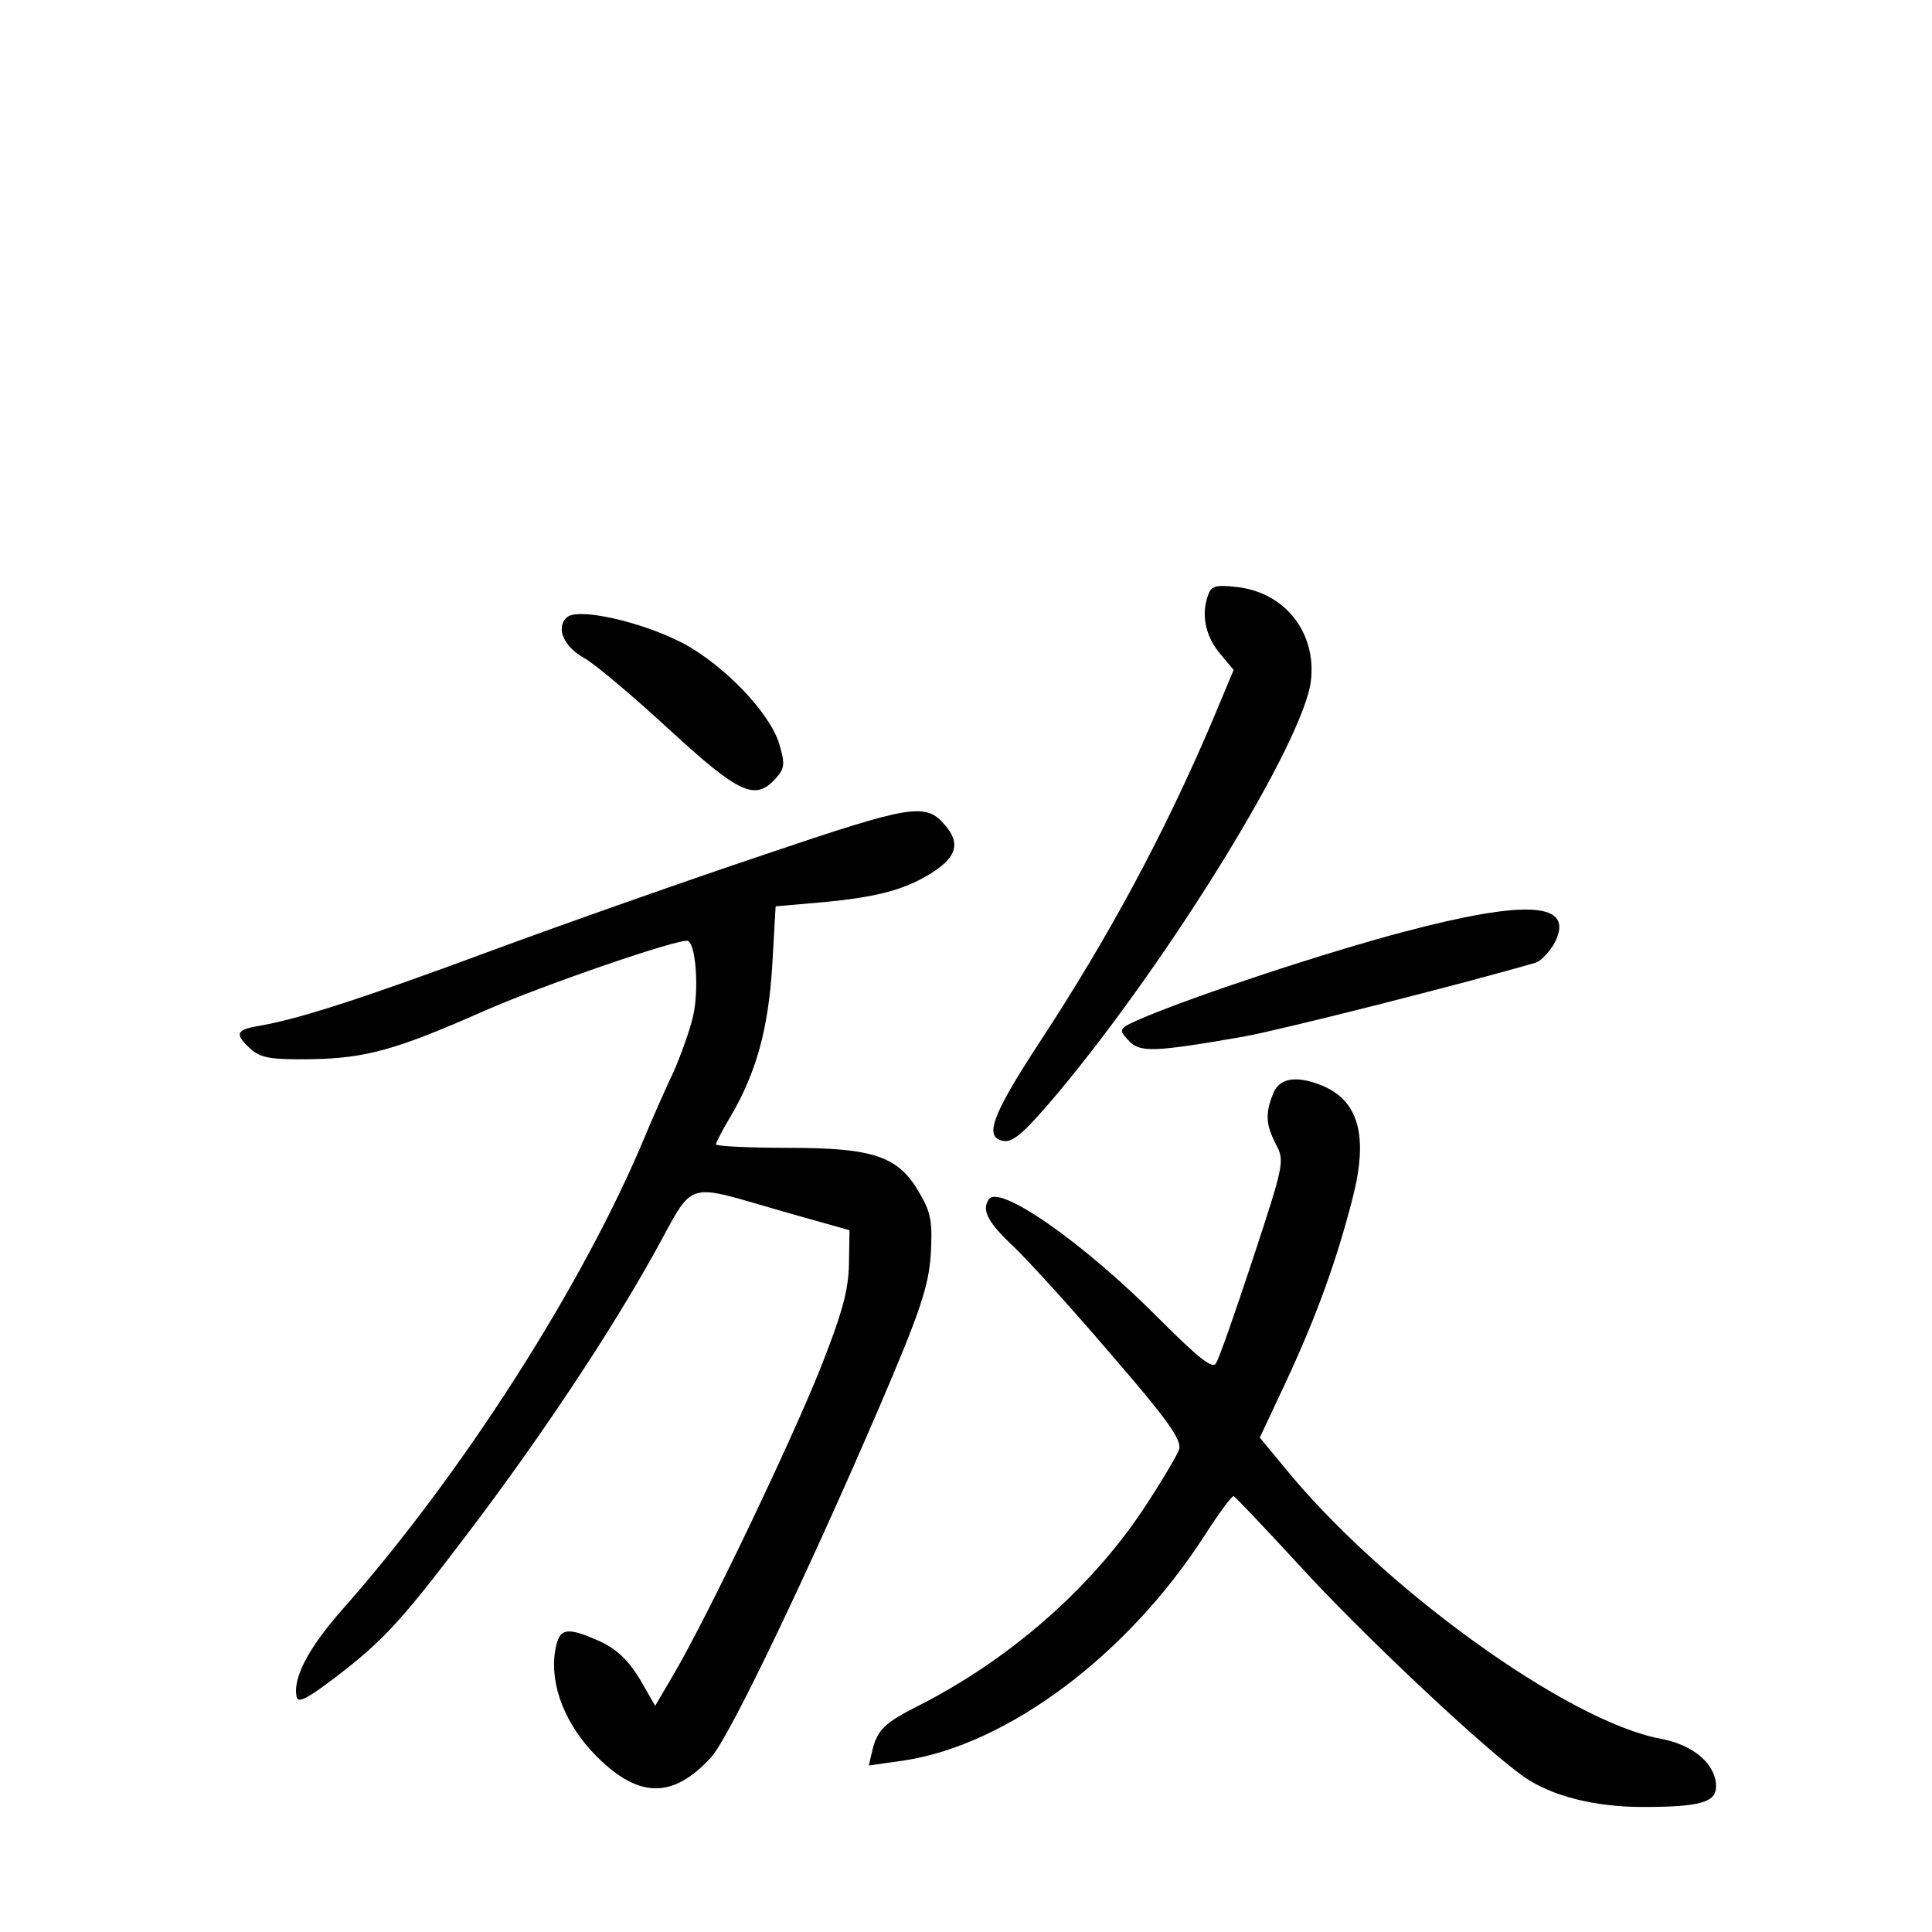 <?xml version="1.0" standalone="no"?>
<!DOCTYPE svg PUBLIC "-//W3C//DTD SVG 20010904//EN"
 "http://www.w3.org/TR/2001/REC-SVG-20010904/DTD/svg10.dtd">
<svg version="1.0" xmlns="http://www.w3.org/2000/svg"
 width="340pt" height="340pt" viewBox="0 0 340 340"
 preserveAspectRatio="xMidYMid meet">
<g transform="translate(0,340) scale(0.1,-0.1)"
fill="#000000" stroke="none">
<path d="M2127 2355 c-14 -34 -6 -74 19 -104 l25 -30 -41 -98 c-83 -193 -177
-369 -301 -558 -85 -130 -98 -168 -62 -173 17 -2 38 17 96 86 200 240 432 619
444 724 10 85 -46 156 -131 165 -34 4 -44 2 -49 -12z"/>
<path d="M997 2313 c-19 -18 -5 -51 31 -71 20 -11 88 -69 151 -127 122 -112
150 -125 186 -85 16 18 17 25 6 62 -17 54 -96 137 -169 176 -73 38 -187 64
-205 45z"/>
<path d="M1345 1896 c-137 -46 -353 -122 -480 -169 -232 -86 -339 -120 -407
-132 -43 -7 -46 -14 -17 -41 18 -16 36 -19 108 -18 95 2 147 16 301 84 101 45
351 131 361 124 14 -8 19 -86 9 -131 -6 -27 -22 -70 -34 -98 -13 -27 -36 -79
-51 -115 -109 -262 -323 -596 -533 -833 -59 -67 -87 -120 -80 -153 2 -12 18
-4 68 34 84 64 117 100 232 252 124 163 249 350 329 494 74 133 48 125 234 72
l110 -31 -1 -60 c-1 -47 -12 -87 -53 -190 -54 -133 -193 -424 -254 -529 l-34
-58 -27 47 c-20 33 -40 52 -69 66 -61 27 -73 25 -80 -16 -10 -60 18 -131 73
-186 74 -74 134 -75 201 -2 31 32 171 325 297 618 72 168 86 211 90 267 3 56
1 73 -19 107 -37 66 -80 81 -232 81 -70 0 -127 3 -127 6 0 3 11 25 25 48 46
78 67 155 74 266 l6 105 80 7 c98 9 149 22 198 54 41 27 47 51 20 82 -34 40
-58 36 -318 -52z"/>
<path d="M2470 1760 c-140 -37 -366 -112 -458 -151 -44 -19 -44 -20 -27 -39
20 -23 44 -22 205 6 66 12 390 94 513 130 9 3 24 19 33 35 36 71 -47 77 -266
19z"/>
<path d="M2240 1474 c-14 -35 -12 -54 6 -89 15 -28 13 -36 -41 -200 -31 -94
-60 -177 -65 -184 -6 -11 -30 8 -102 80 -130 131 -281 237 -298 208 -13 -19
-1 -41 45 -84 23 -22 100 -106 169 -187 102 -118 126 -152 121 -169 -4 -11
-33 -60 -65 -108 -93 -139 -237 -264 -396 -344 -57 -29 -70 -41 -79 -78 l-6
-26 63 9 c182 28 393 186 528 396 25 39 48 70 51 69 3 -1 54 -55 114 -120 109
-120 327 -325 397 -374 49 -34 125 -53 209 -53 100 0 129 8 129 36 0 39 -39
73 -97 84 -164 30 -495 269 -667 483 l-39 47 46 98 c54 116 89 213 117 322 29
112 11 175 -57 201 -44 17 -73 11 -83 -17z"/>
</g>
</svg>

